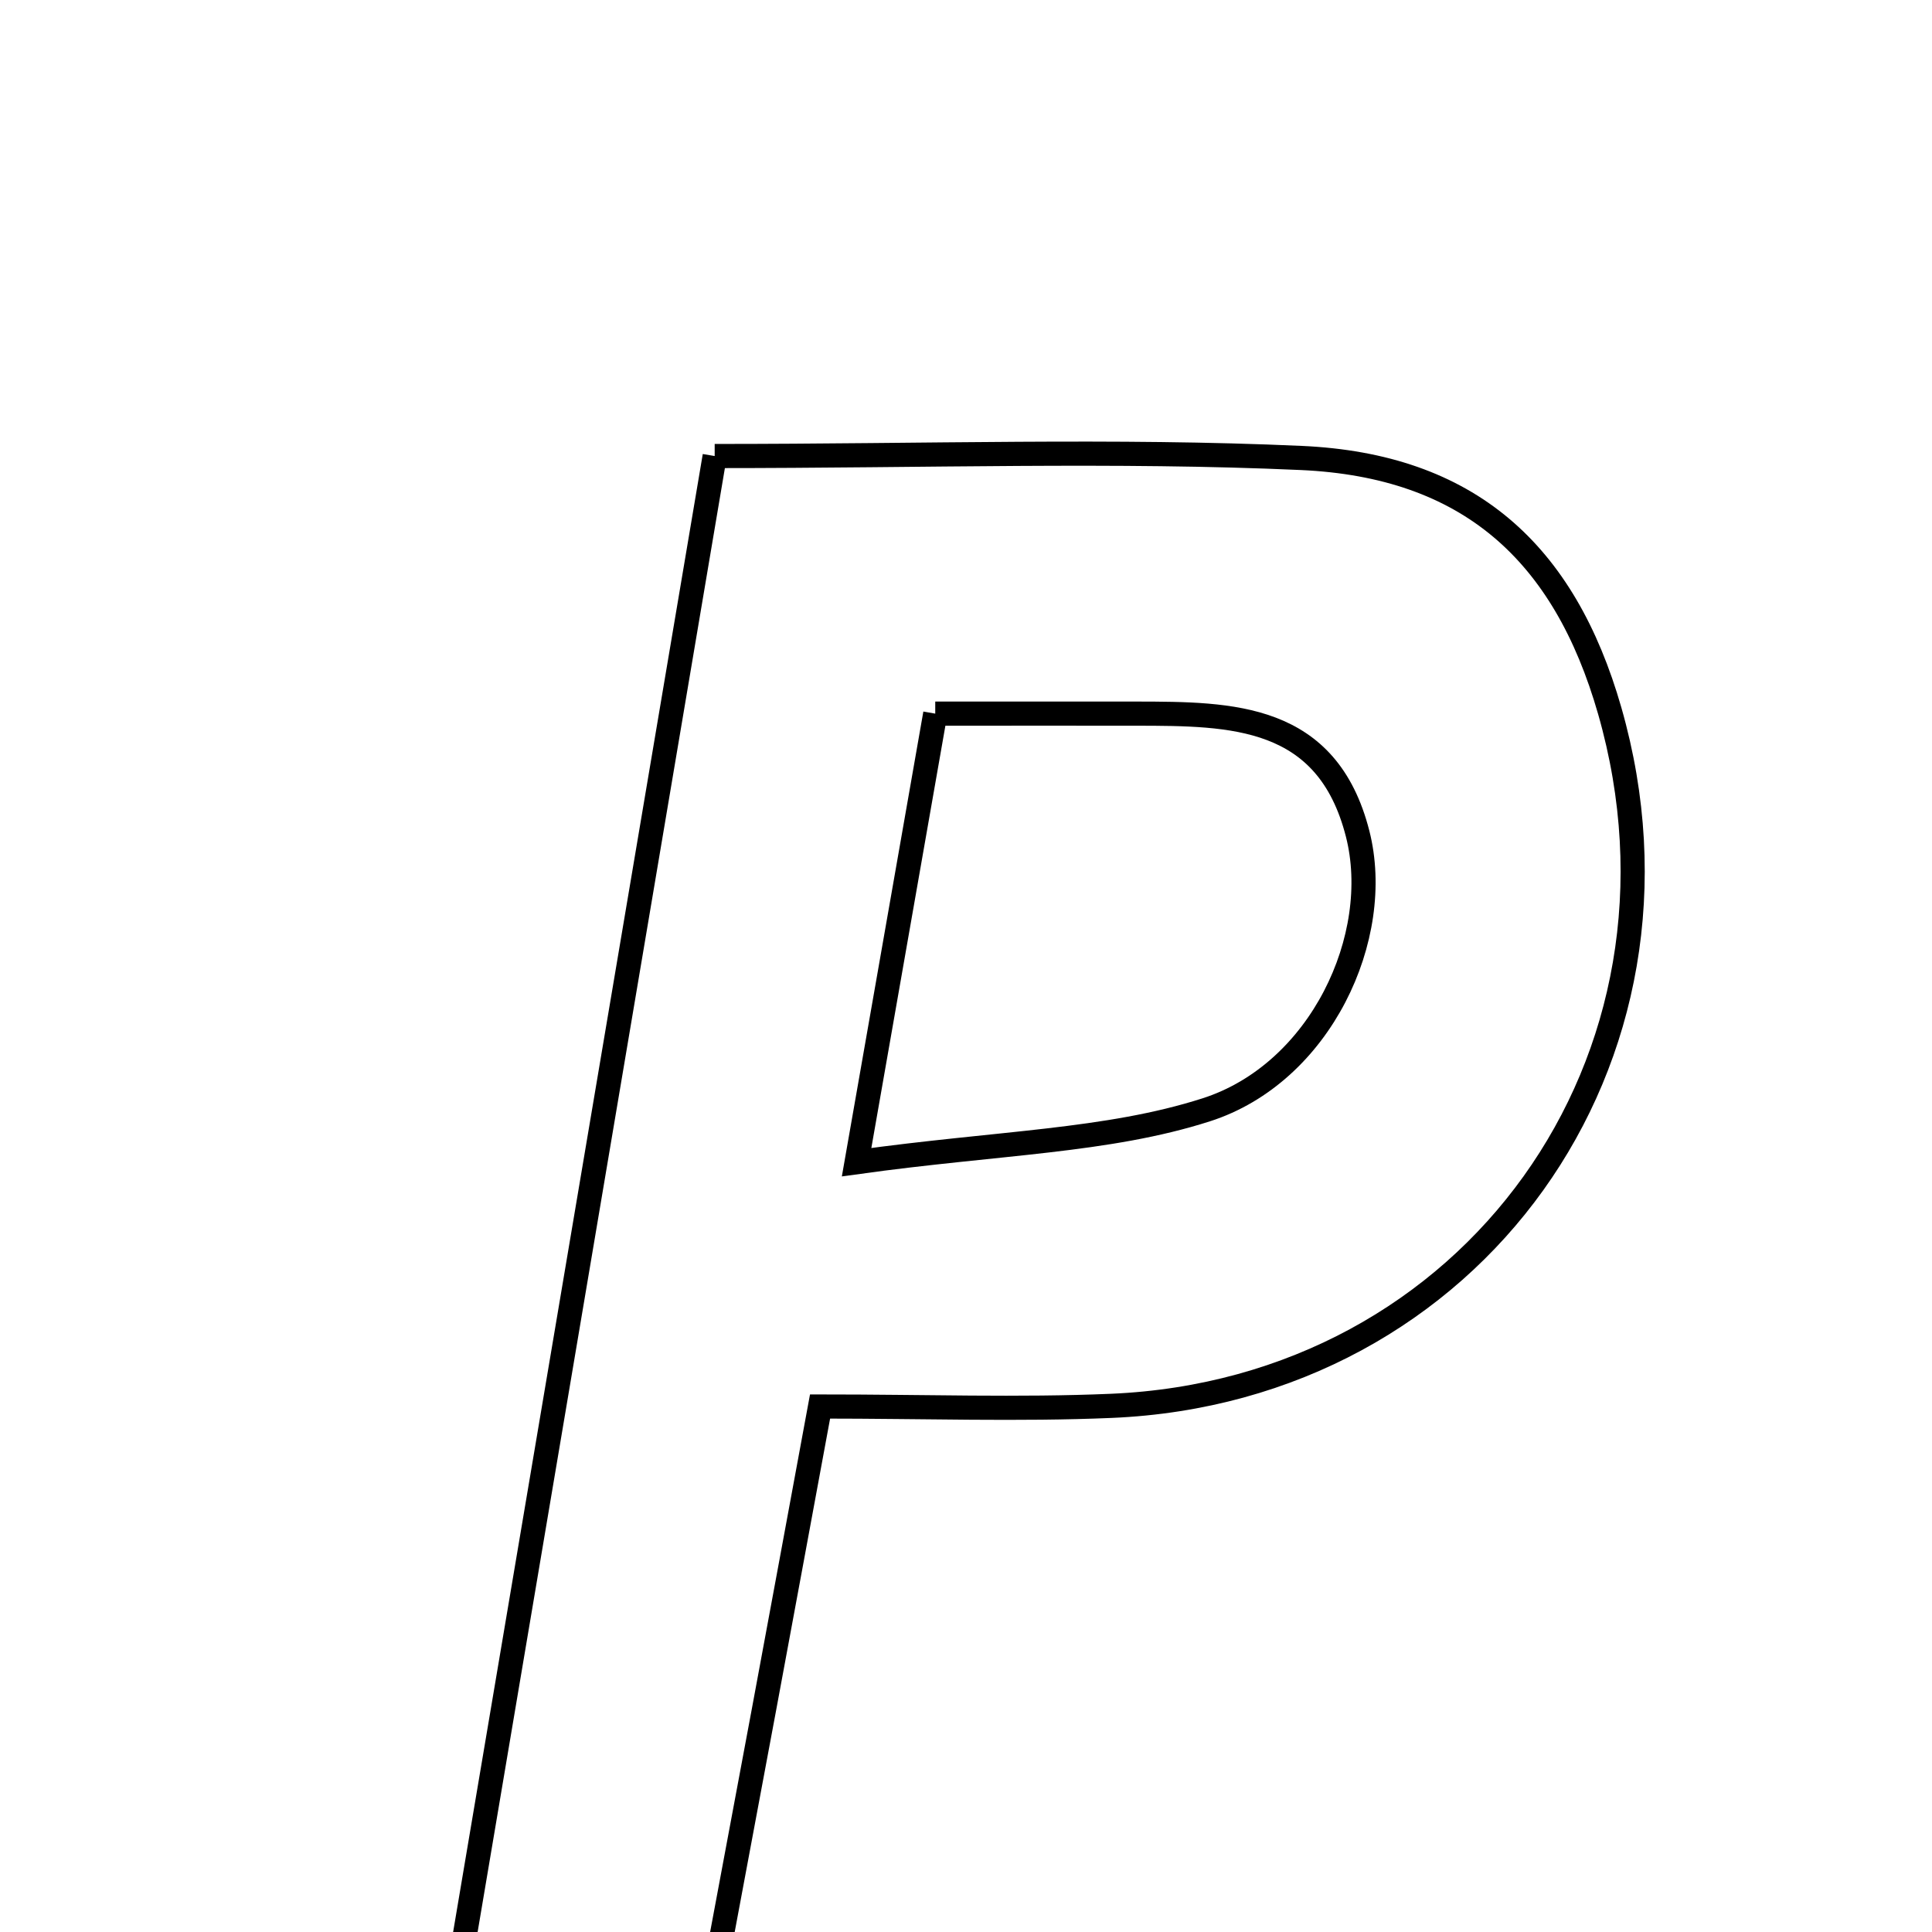 <svg xmlns="http://www.w3.org/2000/svg" viewBox="0.0 0.0 24.0 24.0" height="200px" width="200px"><path fill="none" stroke="black" stroke-width=".3" stroke-opacity="1.0"  filling="0" d="M8.878 5.665 C11.529 5.665 13.851 5.585 16.164 5.689 C18.241 5.782 19.432 6.859 19.997 8.831 C21.236 13.156 18.295 17.273 13.805 17.464 C12.655 17.513 11.502 17.472 10.187 17.472 C9.937 18.825 9.715 20.03 9.491 21.234 C9.279 22.373 9.065 23.511 8.818 24.835 C7.89 24.835 6.961 24.835 5.64 24.835 C6.712 18.486 7.773 12.206 8.878 5.665"></path>
<path fill="none" stroke="black" stroke-width=".3" stroke-opacity="1.0"  filling="0" d="M11.618 8.865 C12.711 8.865 13.415 8.864 14.12 8.865 C15.303 8.867 16.486 8.871 16.865 10.357 C17.191 11.635 16.405 13.332 14.983 13.787 C13.757 14.18 12.408 14.191 10.641 14.437 C10.998 12.397 11.291 10.727 11.618 8.865"></path></svg>